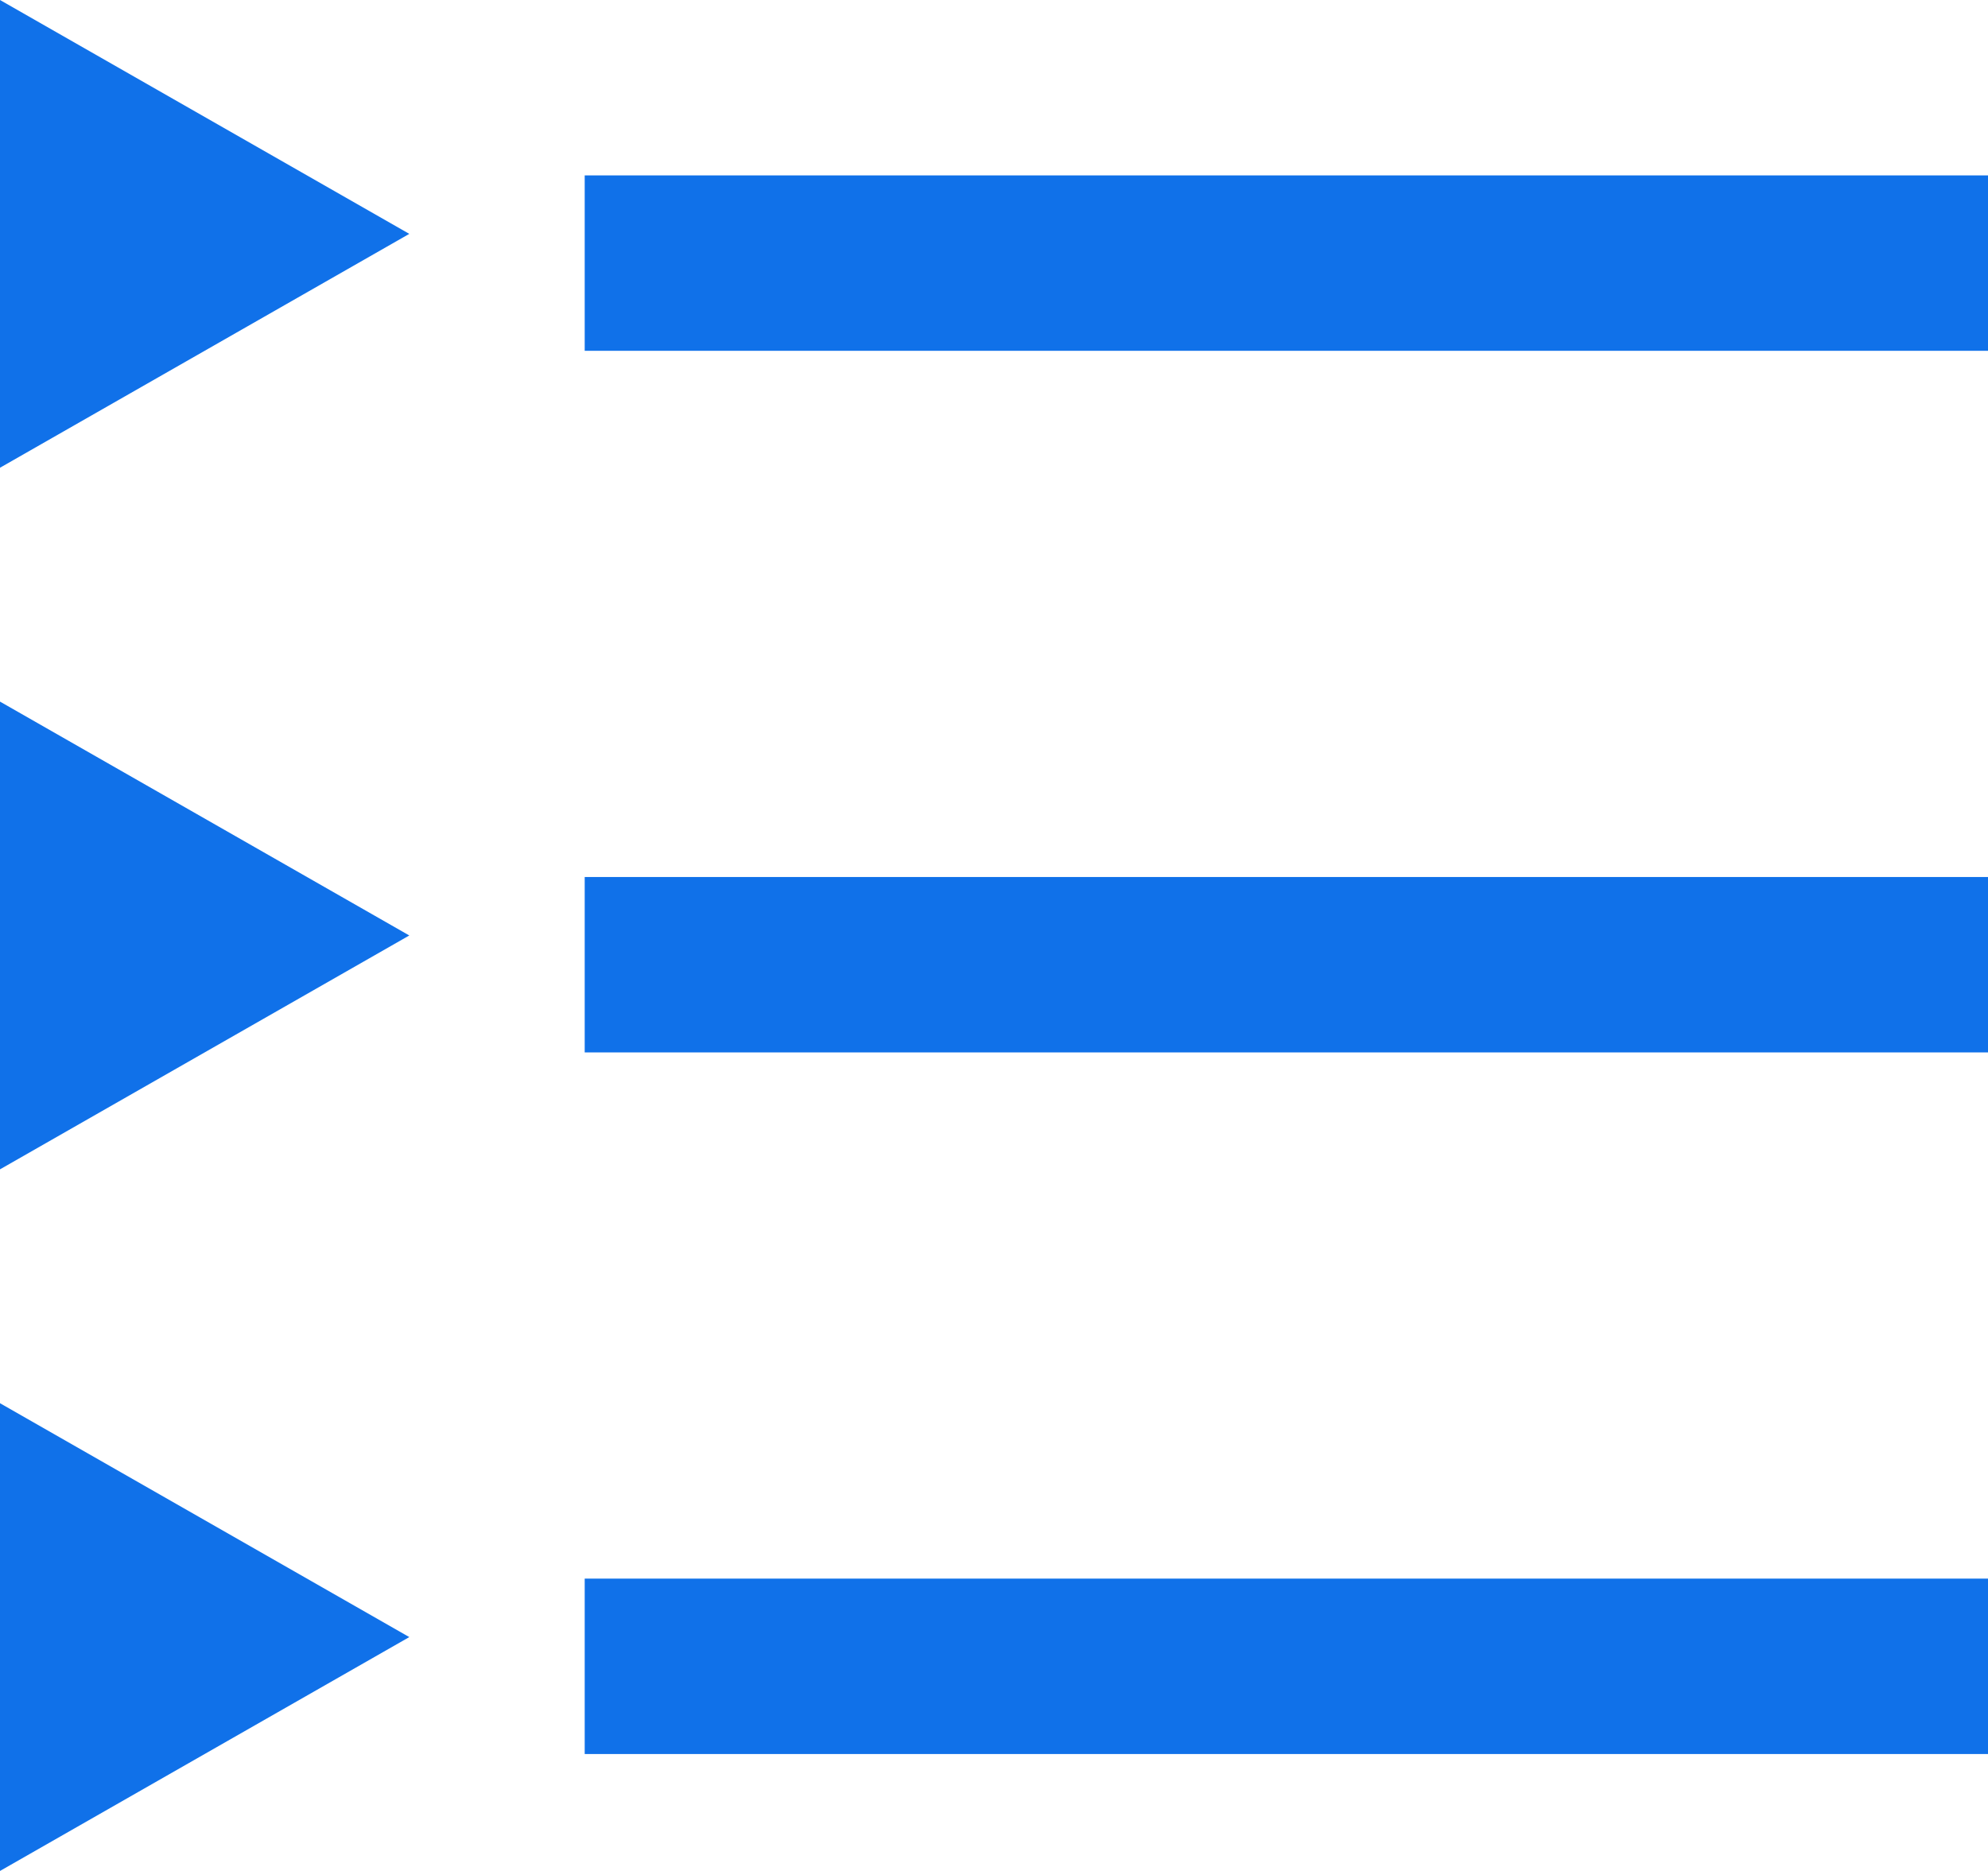 <svg id="triangle" xmlns="http://www.w3.org/2000/svg" xmlns:xlink="http://www.w3.org/1999/xlink" width="34" height="32" viewBox="0 0 34 32">
  <defs>
    <style>
      .cls-1, .cls-2, .cls-3, .cls-4 {
        fill: #1071e9;
        fill-rule: evenodd;
      }

      .cls-1 {
        filter: url(#filter);
      }

      .cls-2 {
        filter: url(#filter-2);
      }

      .cls-3 {
        filter: url(#filter-3);
      }
    </style>
    <filter id="filter" x="1532" y="628" width="24" height="3" filterUnits="userSpaceOnUse">
      <feFlood result="flood" flood-color="#7b7b7b"/>
      <feComposite result="composite" operator="in" in2="SourceGraphic"/>
      <feBlend result="blend" in2="SourceGraphic"/>
    </filter>
    <filter id="filter-2" x="1532" y="640" width="24" height="3" filterUnits="userSpaceOnUse">
      <feFlood result="flood" flood-color="#7b7b7b"/>
      <feComposite result="composite" operator="in" in2="SourceGraphic"/>
      <feBlend result="blend" in2="SourceGraphic"/>
    </filter>
    <filter id="filter-3" x="1532" y="652" width="24" height="3" filterUnits="userSpaceOnUse">
      <feFlood result="flood" flood-color="#7b7b7b"/>
      <feComposite result="composite" operator="in" in2="SourceGraphic"/>
      <feBlend result="blend" in2="SourceGraphic"/>
    </filter>
  </defs>
  <path id="Фігура_818_копія_6" data-name="Фігура 818 копія 6" class="cls-1" d="M1532,631v-3h24v3h-24Z" transform="translate(-1522 -625)"/>
  <path id="Фігура_818_копія_6-2" data-name="Фігура 818 копія 6" class="cls-2" d="M1532,643v-3h24v3h-24Z" transform="translate(-1522 -625)"/>
  <path id="Фігура_818_копія_6-3" data-name="Фігура 818 копія 6" class="cls-3" d="M1532,655v-3h24v3h-24Z" transform="translate(-1522 -625)"/>
  <path id="Фігура_935" data-name="Фігура 935" class="cls-4" d="M1529,629l-7-4v8l7-4" transform="translate(-1522 -625)"/>
  <path id="Фігура_935_копія" data-name="Фігура 935 копія" class="cls-4" d="M1529,641l-7-4v8l7-4" transform="translate(-1522 -625)"/>
  <path id="Фігура_935_копія_2" data-name="Фігура 935 копія 2" class="cls-4" d="M1529,653l-7-4v8l7-4" transform="translate(-1522 -625)"/>
</svg>

